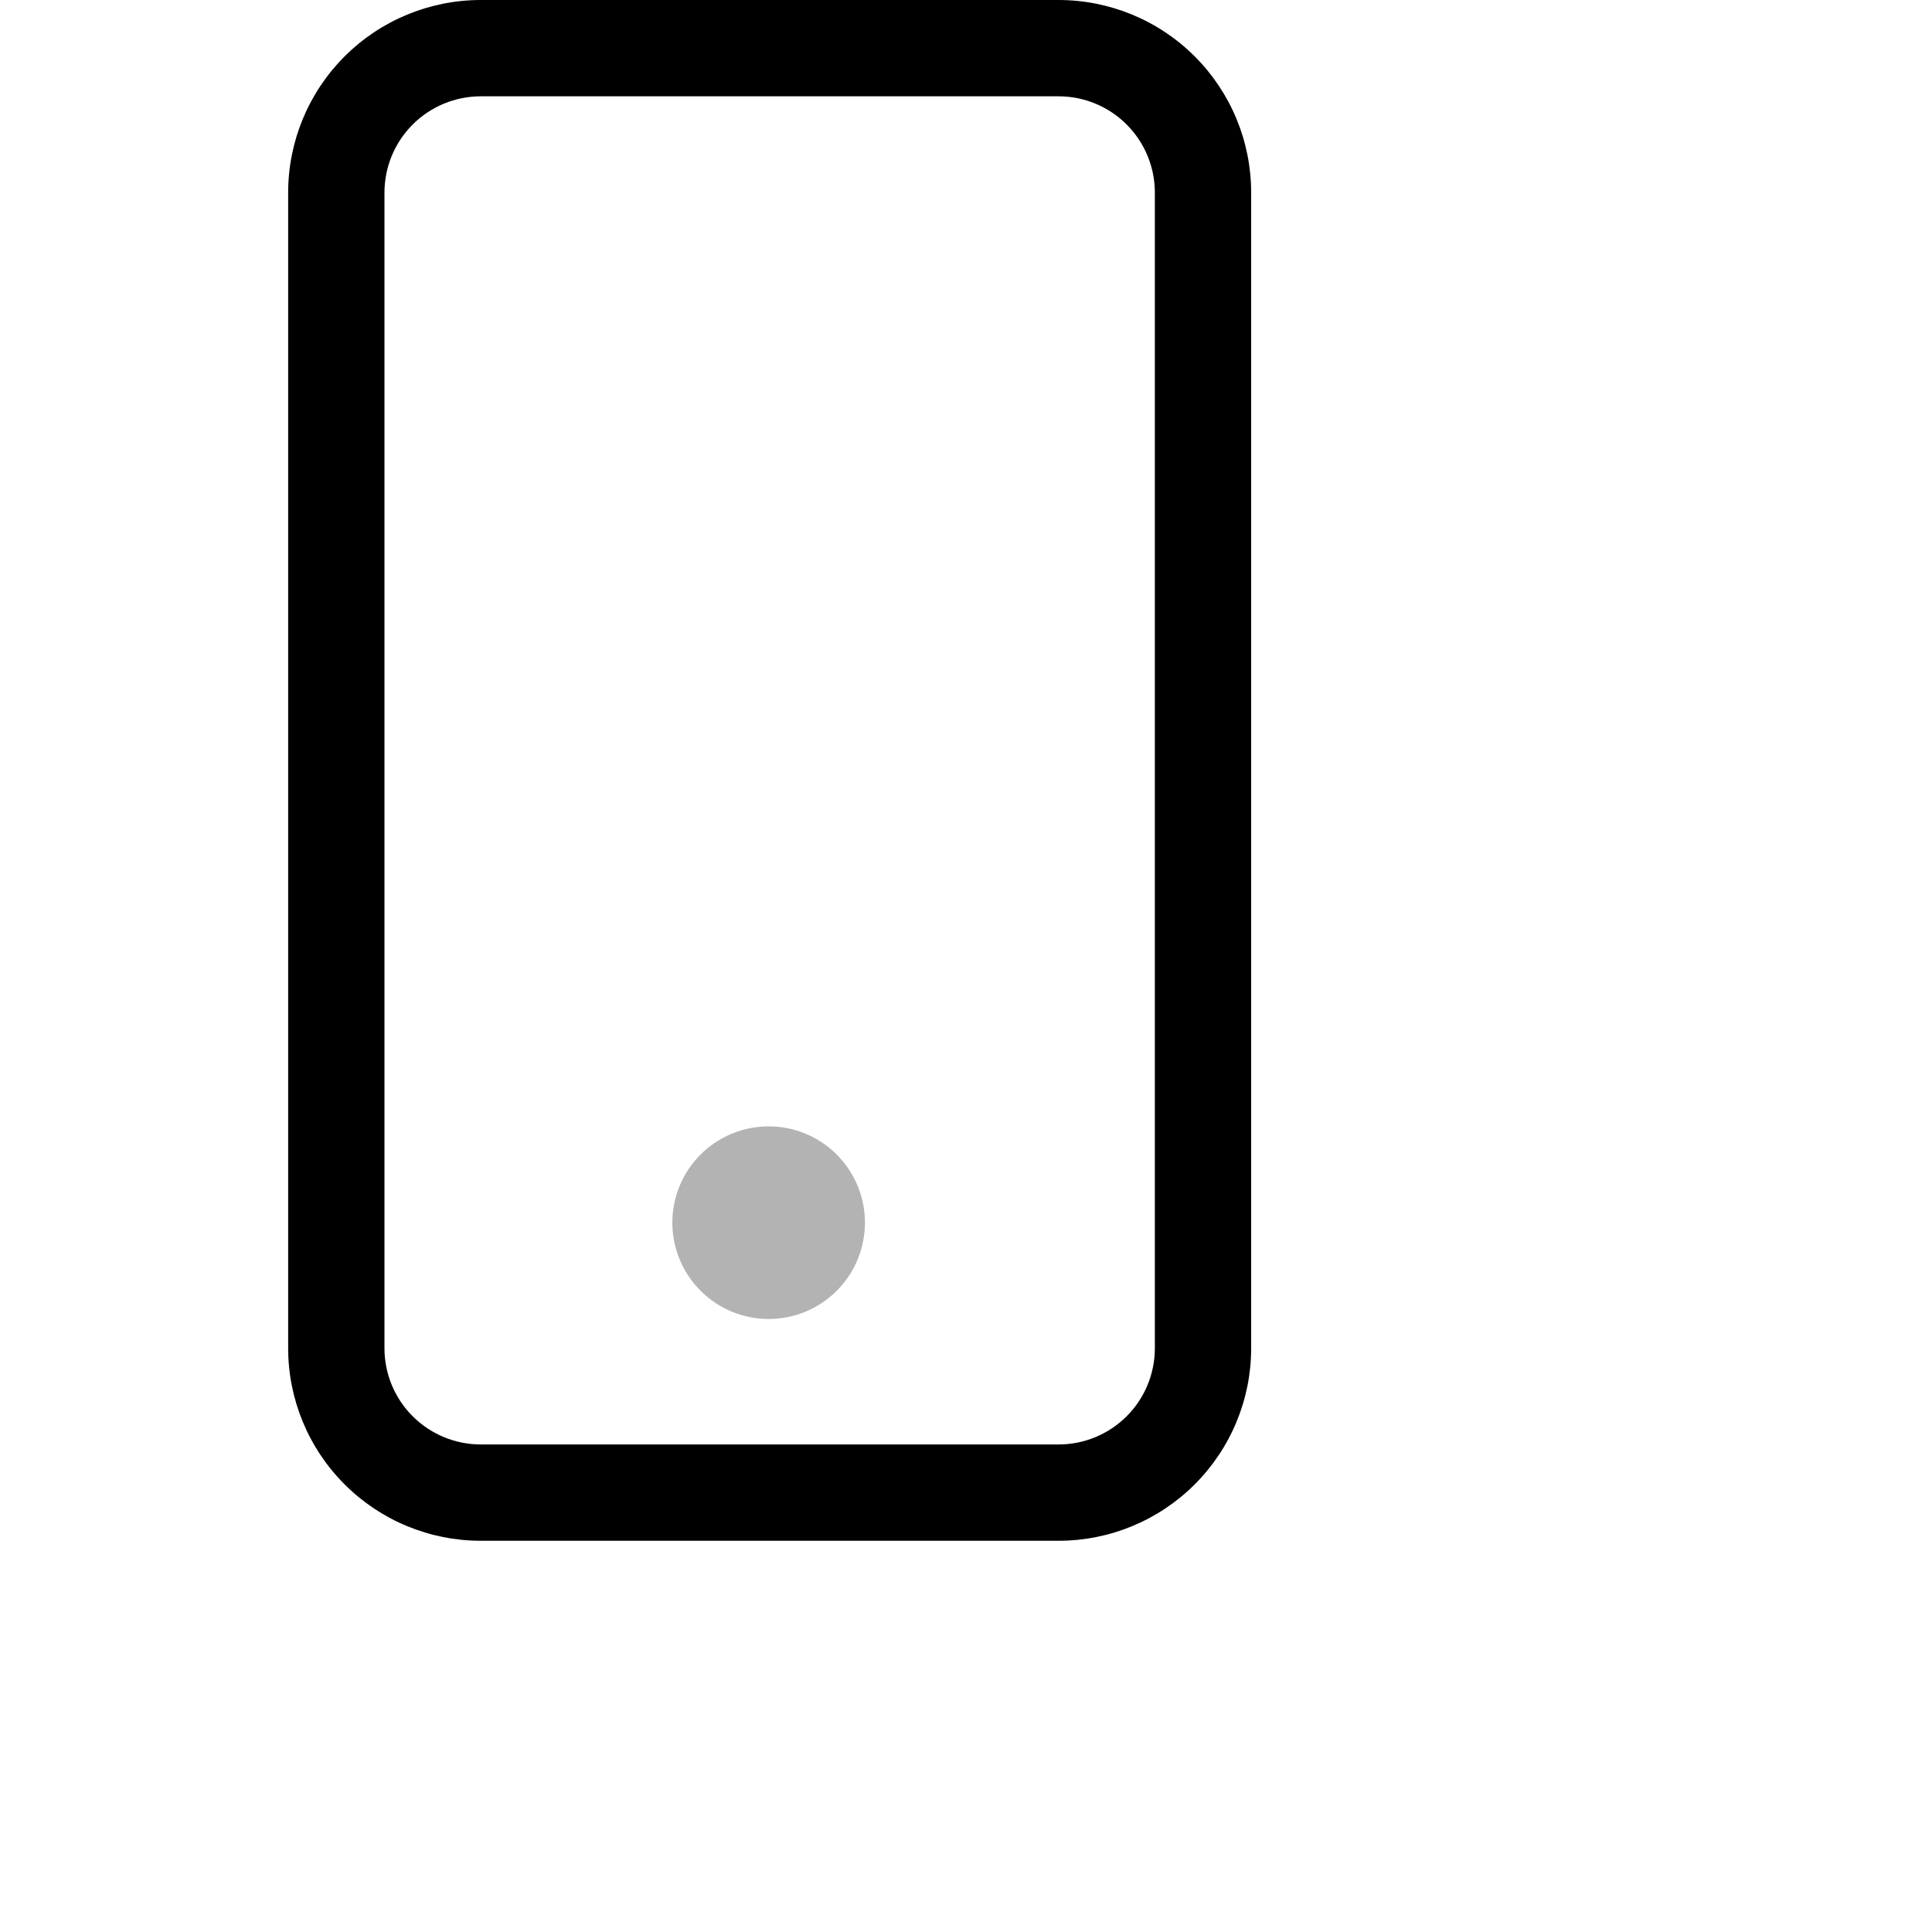 <svg width="20" height="20" viewBox="0 0 20 20" fill="none" xmlns="http://www.w3.org/2000/svg">
<path fill-rule="evenodd" clip-rule="evenodd" d="M10.958 0.997H4.977C4.713 0.997 4.459 1.102 4.272 1.289C4.085 1.476 3.98 1.729 3.98 1.994V13.957C3.98 14.221 4.085 14.475 4.272 14.661C4.459 14.848 4.713 14.953 4.977 14.953H10.958C11.223 14.953 11.476 14.848 11.663 14.661C11.85 14.475 11.955 14.221 11.955 13.957V1.994C11.955 1.729 11.85 1.476 11.663 1.289C11.476 1.102 11.223 0.997 10.958 0.997ZM4.977 0C4.448 0 3.941 0.21 3.567 0.584C3.193 0.958 2.983 1.465 2.983 1.994V13.957C2.983 14.485 3.193 14.992 3.567 15.366C3.941 15.74 4.448 15.95 4.977 15.95H10.958C11.487 15.95 11.994 15.74 12.368 15.366C12.742 14.992 12.952 14.485 12.952 13.957V1.994C12.952 1.465 12.742 0.958 12.368 0.584C11.994 0.21 11.487 0 10.958 0L4.977 0Z" fill="currentColor"/>
<path opacity="0.3" fill-rule="evenodd" clip-rule="evenodd" d="M7.957 13.654C8.222 13.654 8.475 13.549 8.662 13.362C8.849 13.175 8.954 12.921 8.954 12.657C8.954 12.393 8.849 12.139 8.662 11.952C8.475 11.765 8.222 11.66 7.957 11.66C7.693 11.66 7.439 11.765 7.252 11.952C7.065 12.139 6.96 12.393 6.96 12.657C6.96 12.921 7.065 13.175 7.252 13.362C7.439 13.549 7.693 13.654 7.957 13.654Z" fill="currentColor"/>
</svg>
